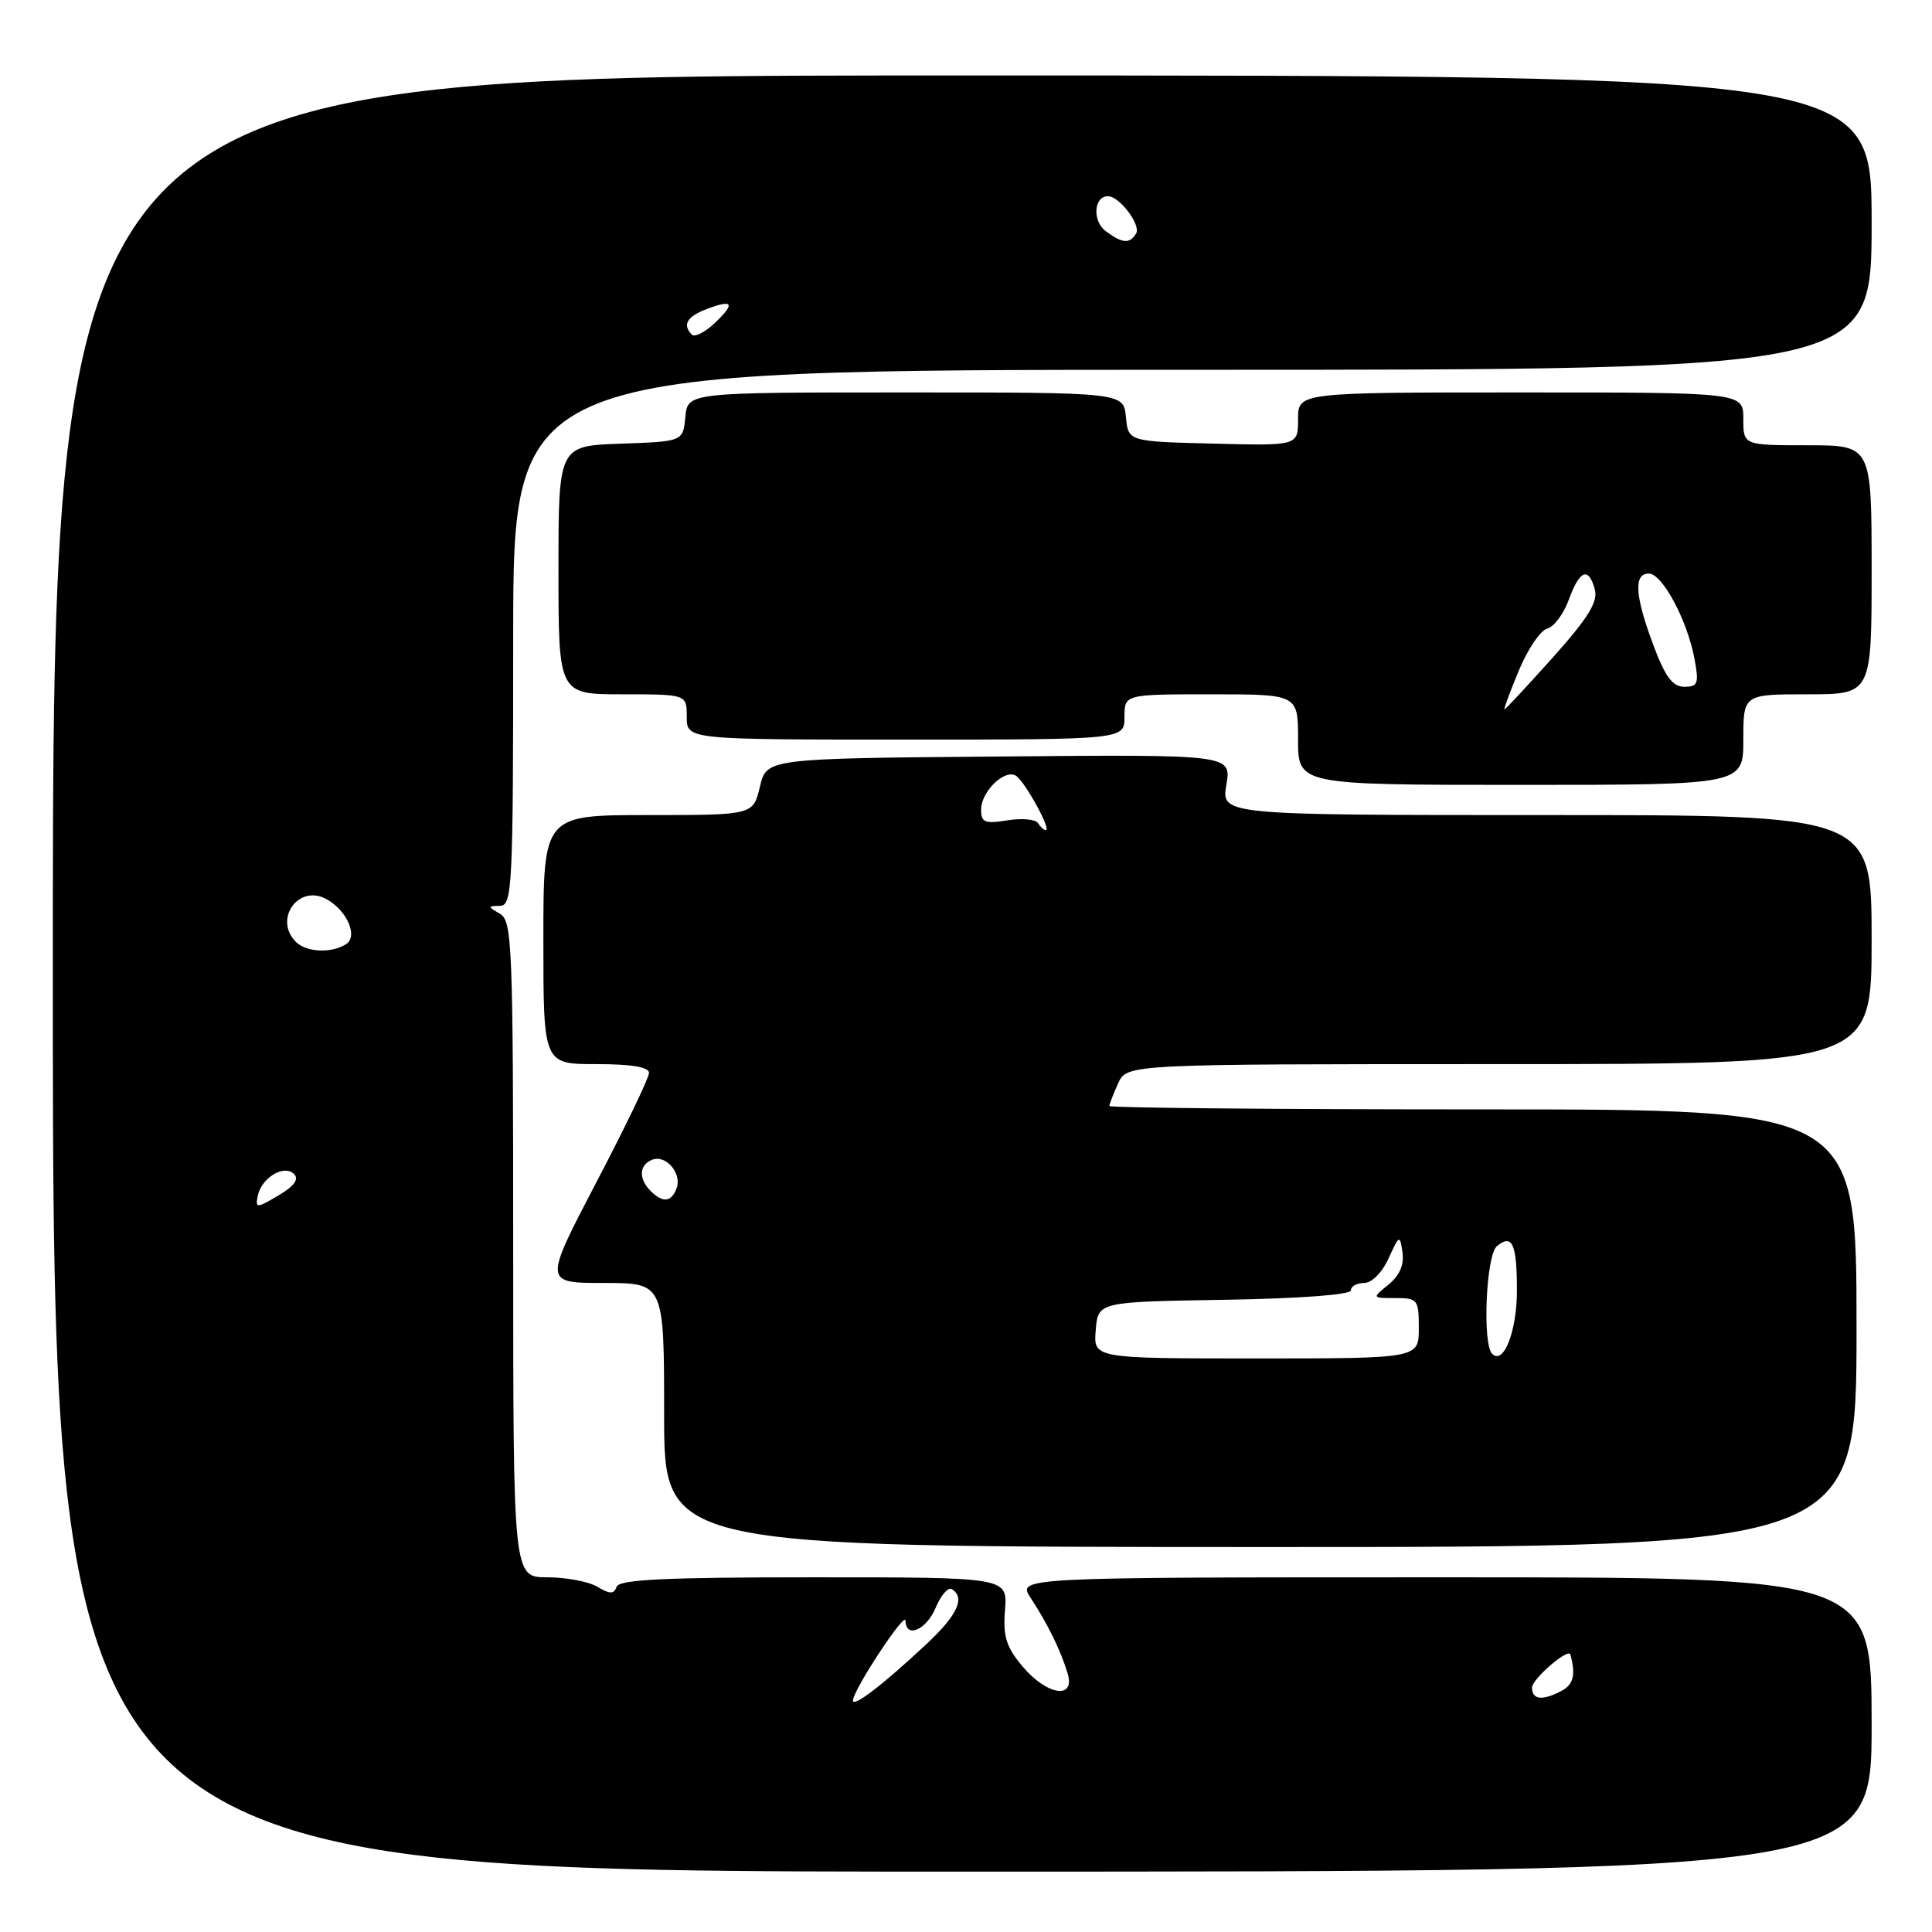<?xml version="1.0" encoding="UTF-8" standalone="no"?>
<!DOCTYPE svg PUBLIC "-//W3C//DTD SVG 1.1//EN" "http://www.w3.org/Graphics/SVG/1.1/DTD/svg11.dtd" >
<svg xmlns="http://www.w3.org/2000/svg" xmlns:xlink="http://www.w3.org/1999/xlink" version="1.1" viewBox="0 0 256 256">
 <g >
 <path fill="currentColor"
d=" M 248.00 228.50 C 248.00 209.00 248.00 209.00 191.38 209.00 C 134.77 209.00 134.77 209.00 136.58 211.75 C 138.80 215.12 140.58 218.76 141.47 221.75 C 142.50 225.24 138.73 224.65 135.50 220.82 C 133.32 218.23 132.89 216.84 133.17 213.32 C 133.51 209.00 133.51 209.00 107.84 209.00 C 88.21 209.00 82.06 209.29 81.71 210.25 C 81.35 211.25 80.84 211.25 79.14 210.25 C 77.98 209.56 75.00 209.00 72.51 209.00 C 68.00 209.00 68.00 209.00 68.00 165.55 C 68.00 125.22 67.87 122.03 66.25 121.08 C 64.58 120.11 64.58 120.06 66.25 120.03 C 67.88 120.00 68.00 117.63 68.00 84.50 C 68.00 49.00 68.00 49.00 158.00 49.00 C 248.00 49.00 248.00 49.00 248.00 29.50 C 248.00 10.00 248.00 10.00 127.50 10.00 C 7.00 10.00 7.00 10.00 7.00 129.00 C 7.00 248.00 7.00 248.00 127.50 248.00 C 248.00 248.00 248.00 248.00 248.00 228.50 Z  M 246.00 176.00 C 246.00 147.00 246.00 147.00 196.50 147.00 C 169.27 147.00 147.00 146.80 147.00 146.55 C 147.00 146.30 147.52 144.95 148.16 143.55 C 149.32 141.00 149.32 141.00 198.66 141.00 C 248.00 141.00 248.00 141.00 248.00 124.50 C 248.00 108.00 248.00 108.00 204.91 108.00 C 161.82 108.00 161.82 108.00 162.50 103.99 C 163.18 99.97 163.18 99.97 132.38 100.24 C 101.57 100.50 101.57 100.50 100.69 104.25 C 99.80 108.00 99.80 108.00 85.90 108.00 C 72.00 108.00 72.00 108.00 72.00 124.50 C 72.00 141.00 72.00 141.00 79.00 141.00 C 83.66 141.00 86.00 141.39 86.00 142.16 C 86.00 142.81 82.86 149.33 79.02 156.66 C 72.05 170.00 72.05 170.00 80.02 170.00 C 88.00 170.00 88.00 170.00 88.00 187.49 C 88.00 204.97 88.00 204.97 167.00 204.99 C 246.00 205.00 246.00 205.00 246.00 176.00 Z  M 231.00 98.00 C 231.00 92.00 231.00 92.00 239.50 92.00 C 248.00 92.00 248.00 92.00 248.00 75.50 C 248.00 59.00 248.00 59.00 239.50 59.00 C 231.00 59.00 231.00 59.00 231.00 55.50 C 231.00 52.00 231.00 52.00 201.50 52.00 C 172.00 52.00 172.00 52.00 172.00 55.53 C 172.00 59.07 172.00 59.07 160.75 58.78 C 149.50 58.50 149.50 58.50 149.19 55.25 C 148.87 52.00 148.87 52.00 120.00 52.00 C 91.13 52.00 91.13 52.00 90.81 55.25 C 90.50 58.50 90.50 58.50 82.25 58.79 C 74.00 59.08 74.00 59.08 74.00 75.54 C 74.00 92.00 74.00 92.00 82.50 92.00 C 91.00 92.00 91.00 92.00 91.00 95.00 C 91.00 98.00 91.00 98.00 120.00 98.00 C 149.00 98.00 149.00 98.00 149.00 95.00 C 149.00 92.00 149.00 92.00 160.50 92.00 C 172.00 92.00 172.00 92.00 172.00 98.00 C 172.00 104.00 172.00 104.00 201.50 104.00 C 231.00 104.00 231.00 104.00 231.00 98.00 Z  M 113.02 225.32 C 113.06 223.91 119.95 213.43 119.98 214.75 C 120.02 217.16 122.77 215.97 123.99 213.01 C 124.68 211.37 125.63 210.27 126.12 210.57 C 127.94 211.70 126.87 214.01 122.75 217.86 C 116.97 223.26 113.00 226.31 113.02 225.32 Z  M 203.00 223.62 C 203.00 222.48 207.82 218.32 208.08 219.23 C 208.81 221.84 208.50 223.20 206.98 224.01 C 204.41 225.39 203.00 225.25 203.00 223.62 Z  M 34.15 158.47 C 34.63 156.07 37.64 154.24 38.96 155.56 C 39.65 156.25 38.99 157.17 36.90 158.40 C 33.99 160.12 33.83 160.12 34.15 158.47 Z  M 39.20 124.80 C 36.23 121.83 39.52 117.14 43.20 119.11 C 45.96 120.58 47.50 124.07 45.85 125.11 C 43.90 126.35 40.59 126.19 39.20 124.80 Z  M 91.68 44.34 C 90.38 43.05 91.02 41.94 93.64 40.95 C 97.16 39.61 97.48 40.20 94.67 42.84 C 93.40 44.04 92.05 44.71 91.68 44.34 Z  M 146.53 30.64 C 144.72 29.32 144.92 26.00 146.81 26.00 C 148.34 26.00 151.22 29.83 150.54 30.94 C 149.67 32.34 148.76 32.28 146.53 30.64 Z  M 145.19 176.25 C 145.50 172.50 145.50 172.50 162.25 172.23 C 172.29 172.06 179.00 171.56 179.00 170.98 C 179.00 170.44 179.79 170.00 180.76 170.00 C 181.77 170.00 183.14 168.62 183.99 166.75 C 185.43 163.60 185.49 163.58 185.84 165.96 C 186.07 167.60 185.45 169.02 183.99 170.21 C 181.78 172.00 181.78 172.00 184.89 172.00 C 187.85 172.00 188.00 172.19 188.00 176.00 C 188.00 180.00 188.00 180.00 166.44 180.00 C 144.88 180.00 144.88 180.00 145.19 176.25 Z  M 197.72 179.39 C 196.40 178.07 196.91 166.32 198.34 165.13 C 200.38 163.44 201.00 164.79 201.00 170.98 C 201.00 176.39 199.24 180.91 197.72 179.39 Z  M 86.20 157.80 C 84.58 156.18 84.69 154.33 86.43 153.67 C 88.26 152.96 90.40 155.51 89.64 157.49 C 88.94 159.31 87.81 159.41 86.20 157.80 Z  M 137.54 109.07 C 137.22 108.55 135.40 108.39 133.48 108.70 C 130.49 109.18 130.00 108.98 130.00 107.29 C 130.00 104.87 133.14 101.84 134.63 102.80 C 135.81 103.56 139.35 110.00 138.58 110.00 C 138.33 110.00 137.86 109.58 137.54 109.07 Z  M 201.25 88.86 C 202.42 86.03 204.12 83.52 205.02 83.29 C 205.92 83.05 207.21 81.32 207.89 79.43 C 209.31 75.51 210.52 75.05 211.33 78.14 C 211.75 79.76 210.41 81.92 205.74 87.14 C 202.36 90.91 199.48 94.00 199.35 94.00 C 199.22 94.00 200.07 91.69 201.25 88.86 Z  M 219.07 85.46 C 216.63 78.93 216.44 76.00 218.48 76.00 C 220.26 76.00 223.57 82.17 224.53 87.30 C 225.14 90.58 224.99 91.00 223.18 91.00 C 221.63 91.00 220.65 89.69 219.07 85.46 Z "/>
</g>
</svg>